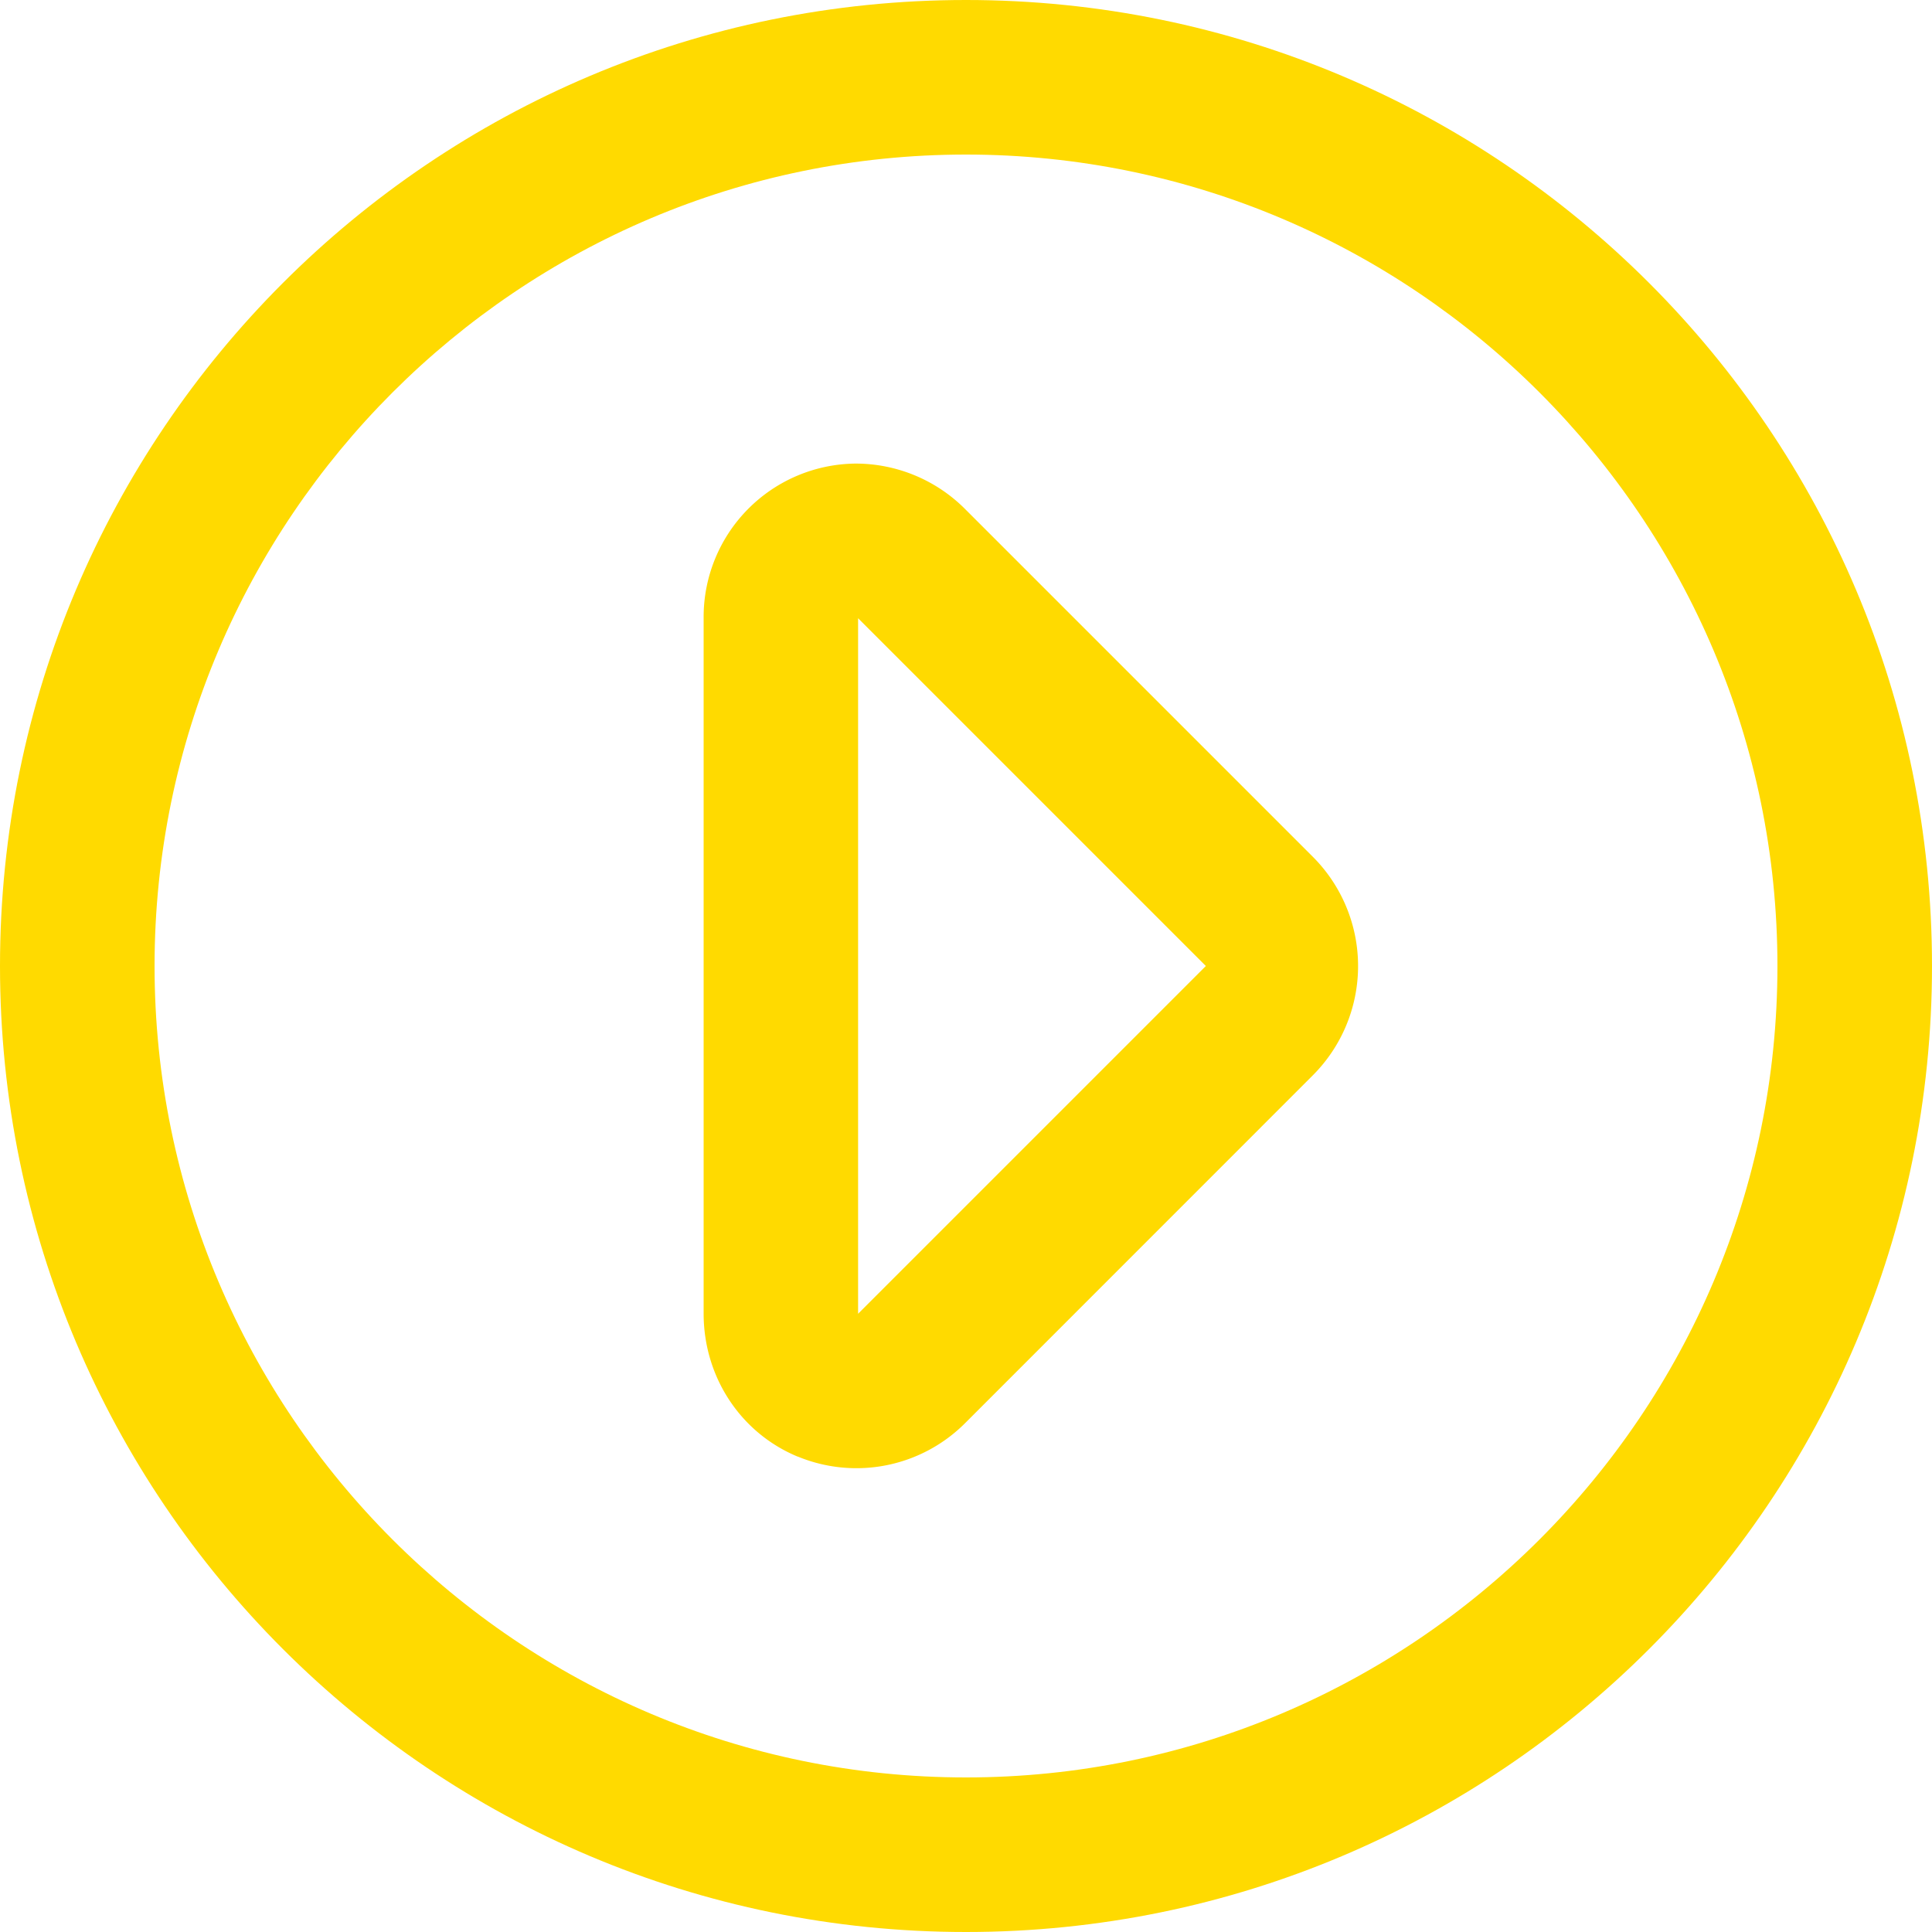 <svg width="20" height="20" fill="none" xmlns="http://www.w3.org/2000/svg"><path d="M10 20c5.523 0 10-4.477 10-10S15.523 0 10 0 0 4.477 0 10s4.477 10 10 10zm8.4-10c0 4.632-3.768 8.4-8.4 8.4-4.632 0-8.4-3.768-8.4-8.4 0-4.632 3.768-8.4 8.4-8.4 4.632 0 8.4 3.768 8.4 8.4z" fill="#FFDA00"/><path d="M8.258 15.078a1.59 1.59 0 001.734-.347l3.599-3.6a1.6 1.6 0 00-.001-2.262l-3.6-3.6a1.6 1.6 0 00-1.132-.47 1.588 1.588 0 00-1.574 1.6v7.2c0 .648.376 1.232.974 1.48zm.625-8.561V6.4l3.6 3.6-3.6 3.6V6.517z" fill="#FFDA00"/></svg>